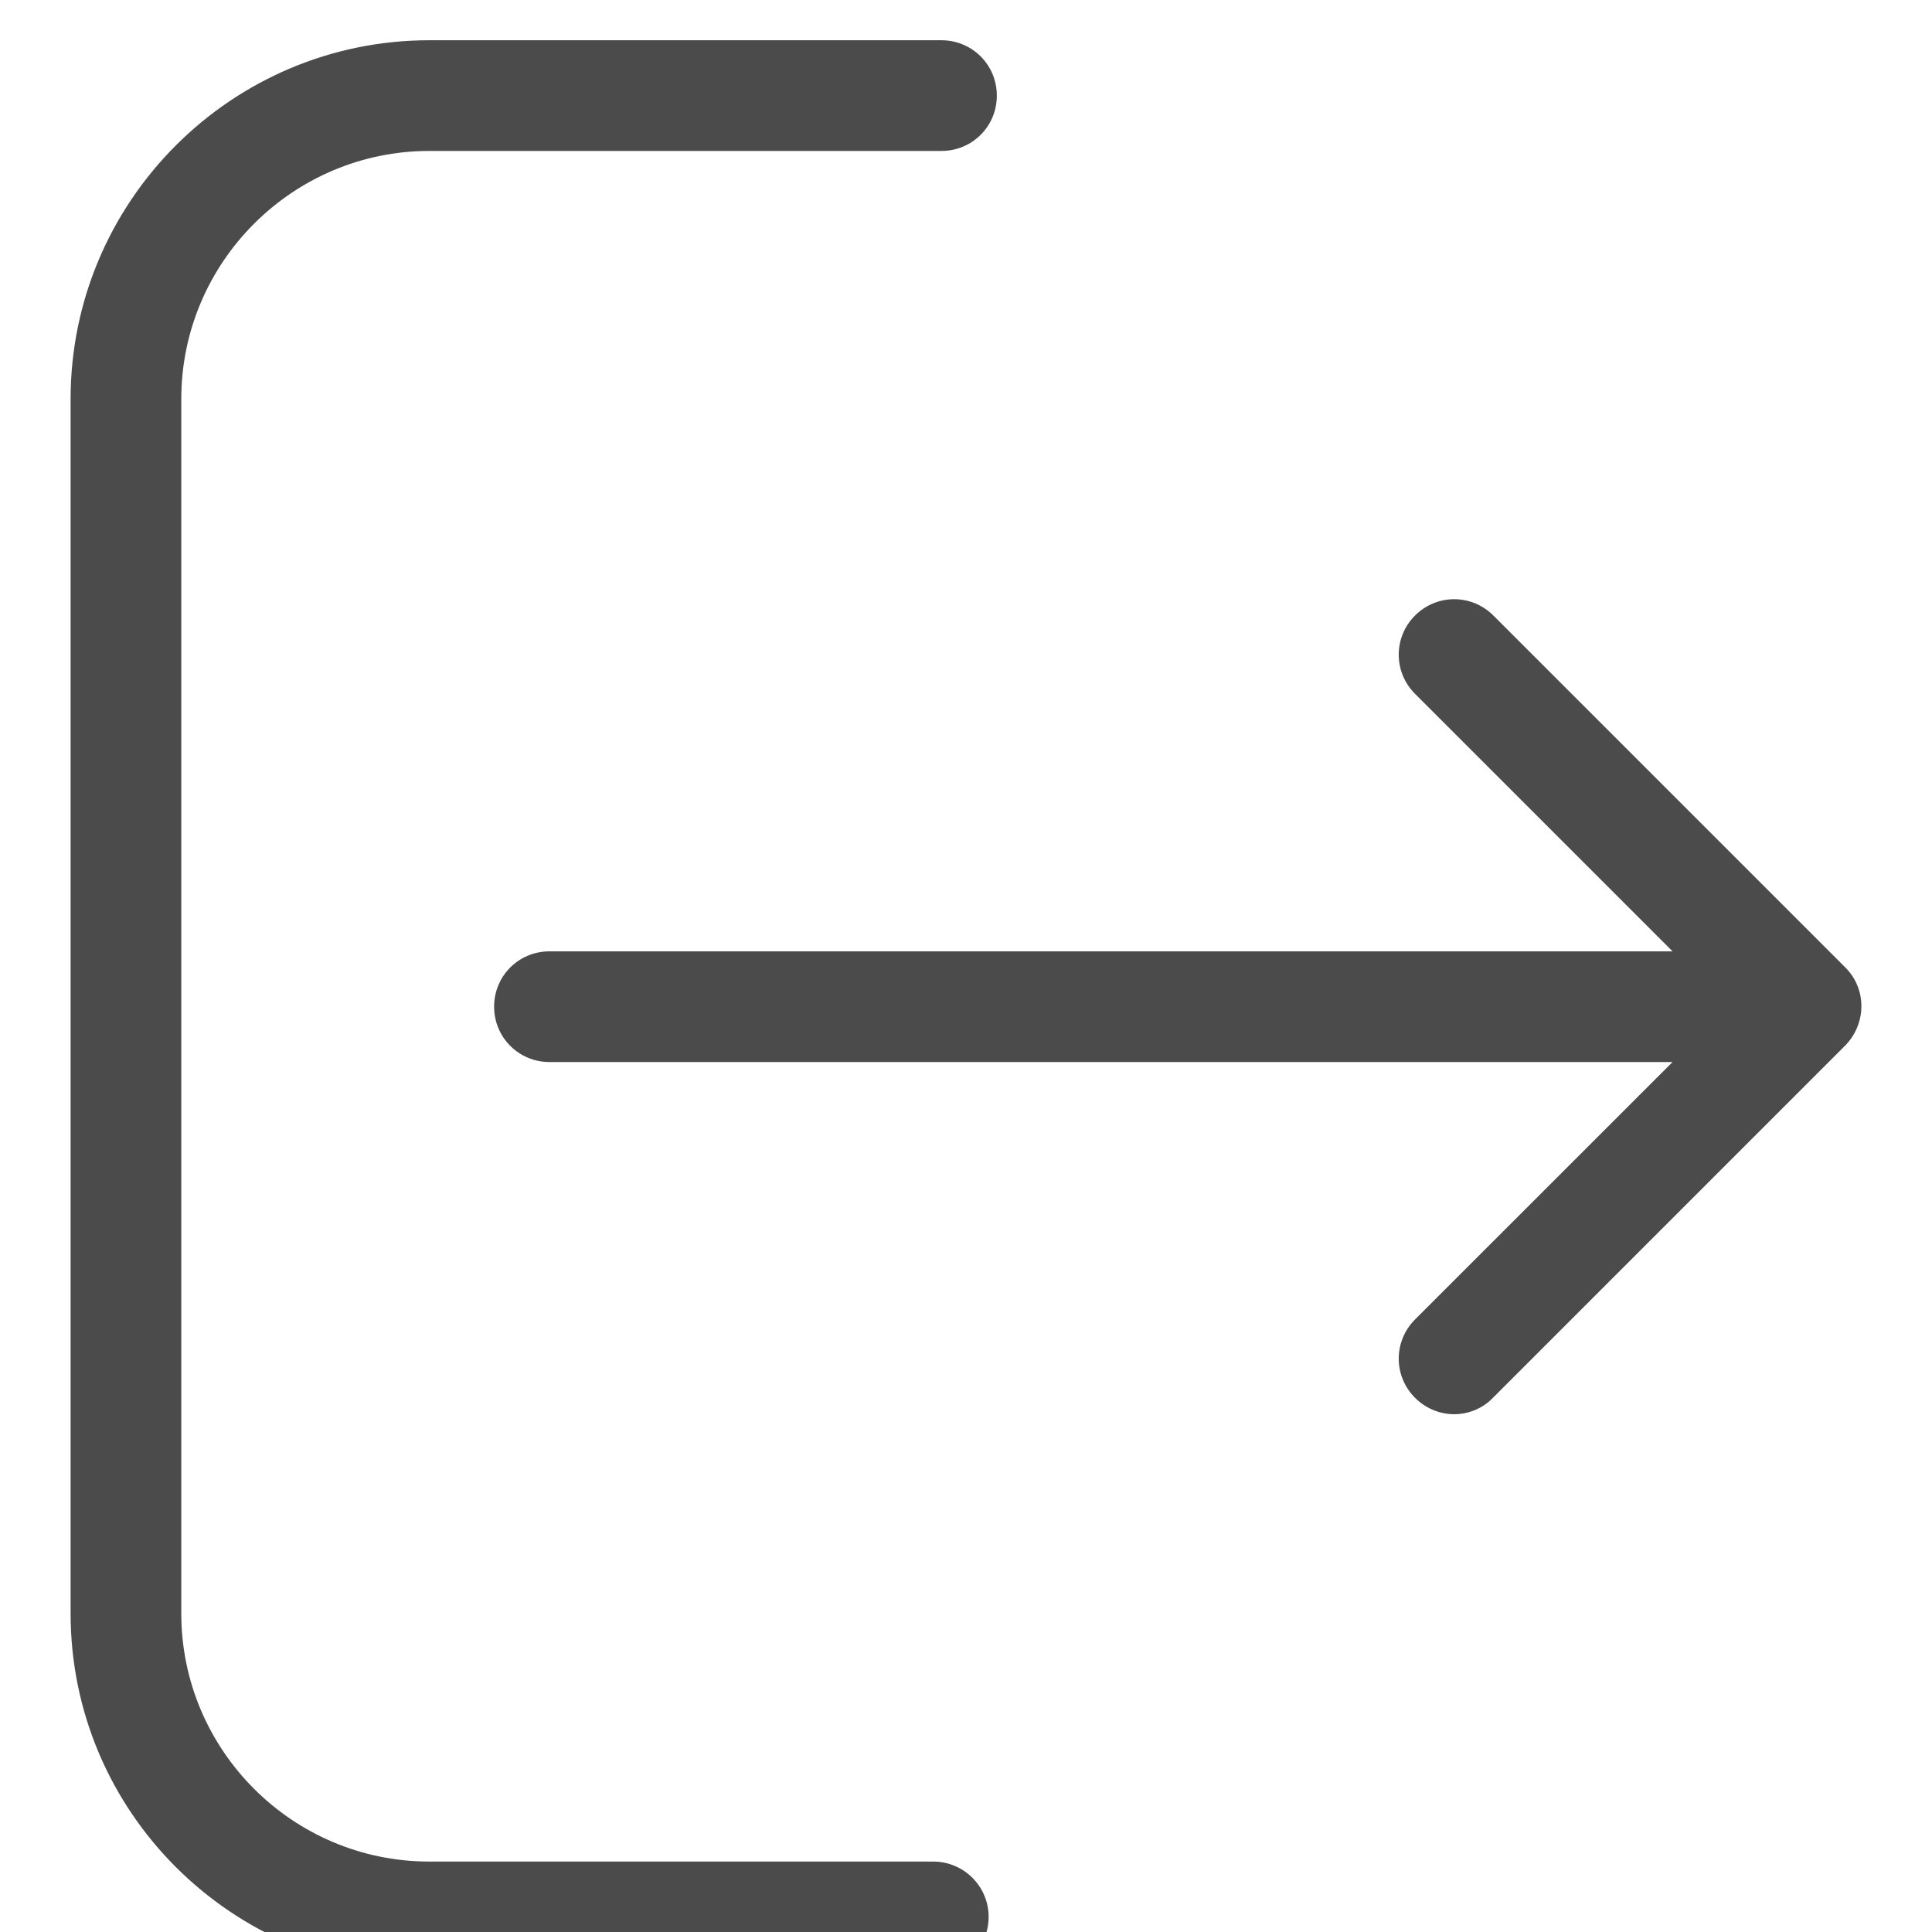 <svg width="24" height="24" viewBox="0 0 24 24" fill="none" xmlns="http://www.w3.org/2000/svg">
<g clip-path="url(#clip0_4977_49636)">
<path d="M11.593 23.125H5.334C3.632 23.125 2.252 21.739 2.252 20.043V4.957C2.252 3.256 3.638 1.875 5.334 1.875H11.695C12.077 1.875 12.383 1.57 12.383 1.188C12.383 0.806 12.077 0.5 11.695 0.5H5.334C2.874 0.5 0.877 2.502 0.877 4.957V20.043C0.877 22.503 2.879 24.5 5.334 24.5H11.593C11.975 24.5 12.281 24.194 12.281 23.812C12.281 23.43 11.97 23.125 11.593 23.125Z" fill="#4B4B4B"/>
<path d="M22.921 12.016L18.551 7.646C18.281 7.376 17.848 7.376 17.578 7.646C17.308 7.916 17.308 8.349 17.578 8.619L20.777 11.818H6.826C6.444 11.818 6.138 12.123 6.138 12.505C6.138 12.887 6.444 13.193 6.826 13.193H20.777L17.578 16.391C17.308 16.661 17.308 17.094 17.578 17.364C17.71 17.497 17.889 17.568 18.062 17.568C18.235 17.568 18.413 17.502 18.546 17.364L22.916 12.994C23.191 12.719 23.191 12.281 22.921 12.016Z" fill="#4B4B4B"/>
</g>
<defs>
<clipPath id="clip0_4977_49636">
<rect width="24" height="24" fill="white"/>
</clipPath>
</defs>
</svg>
